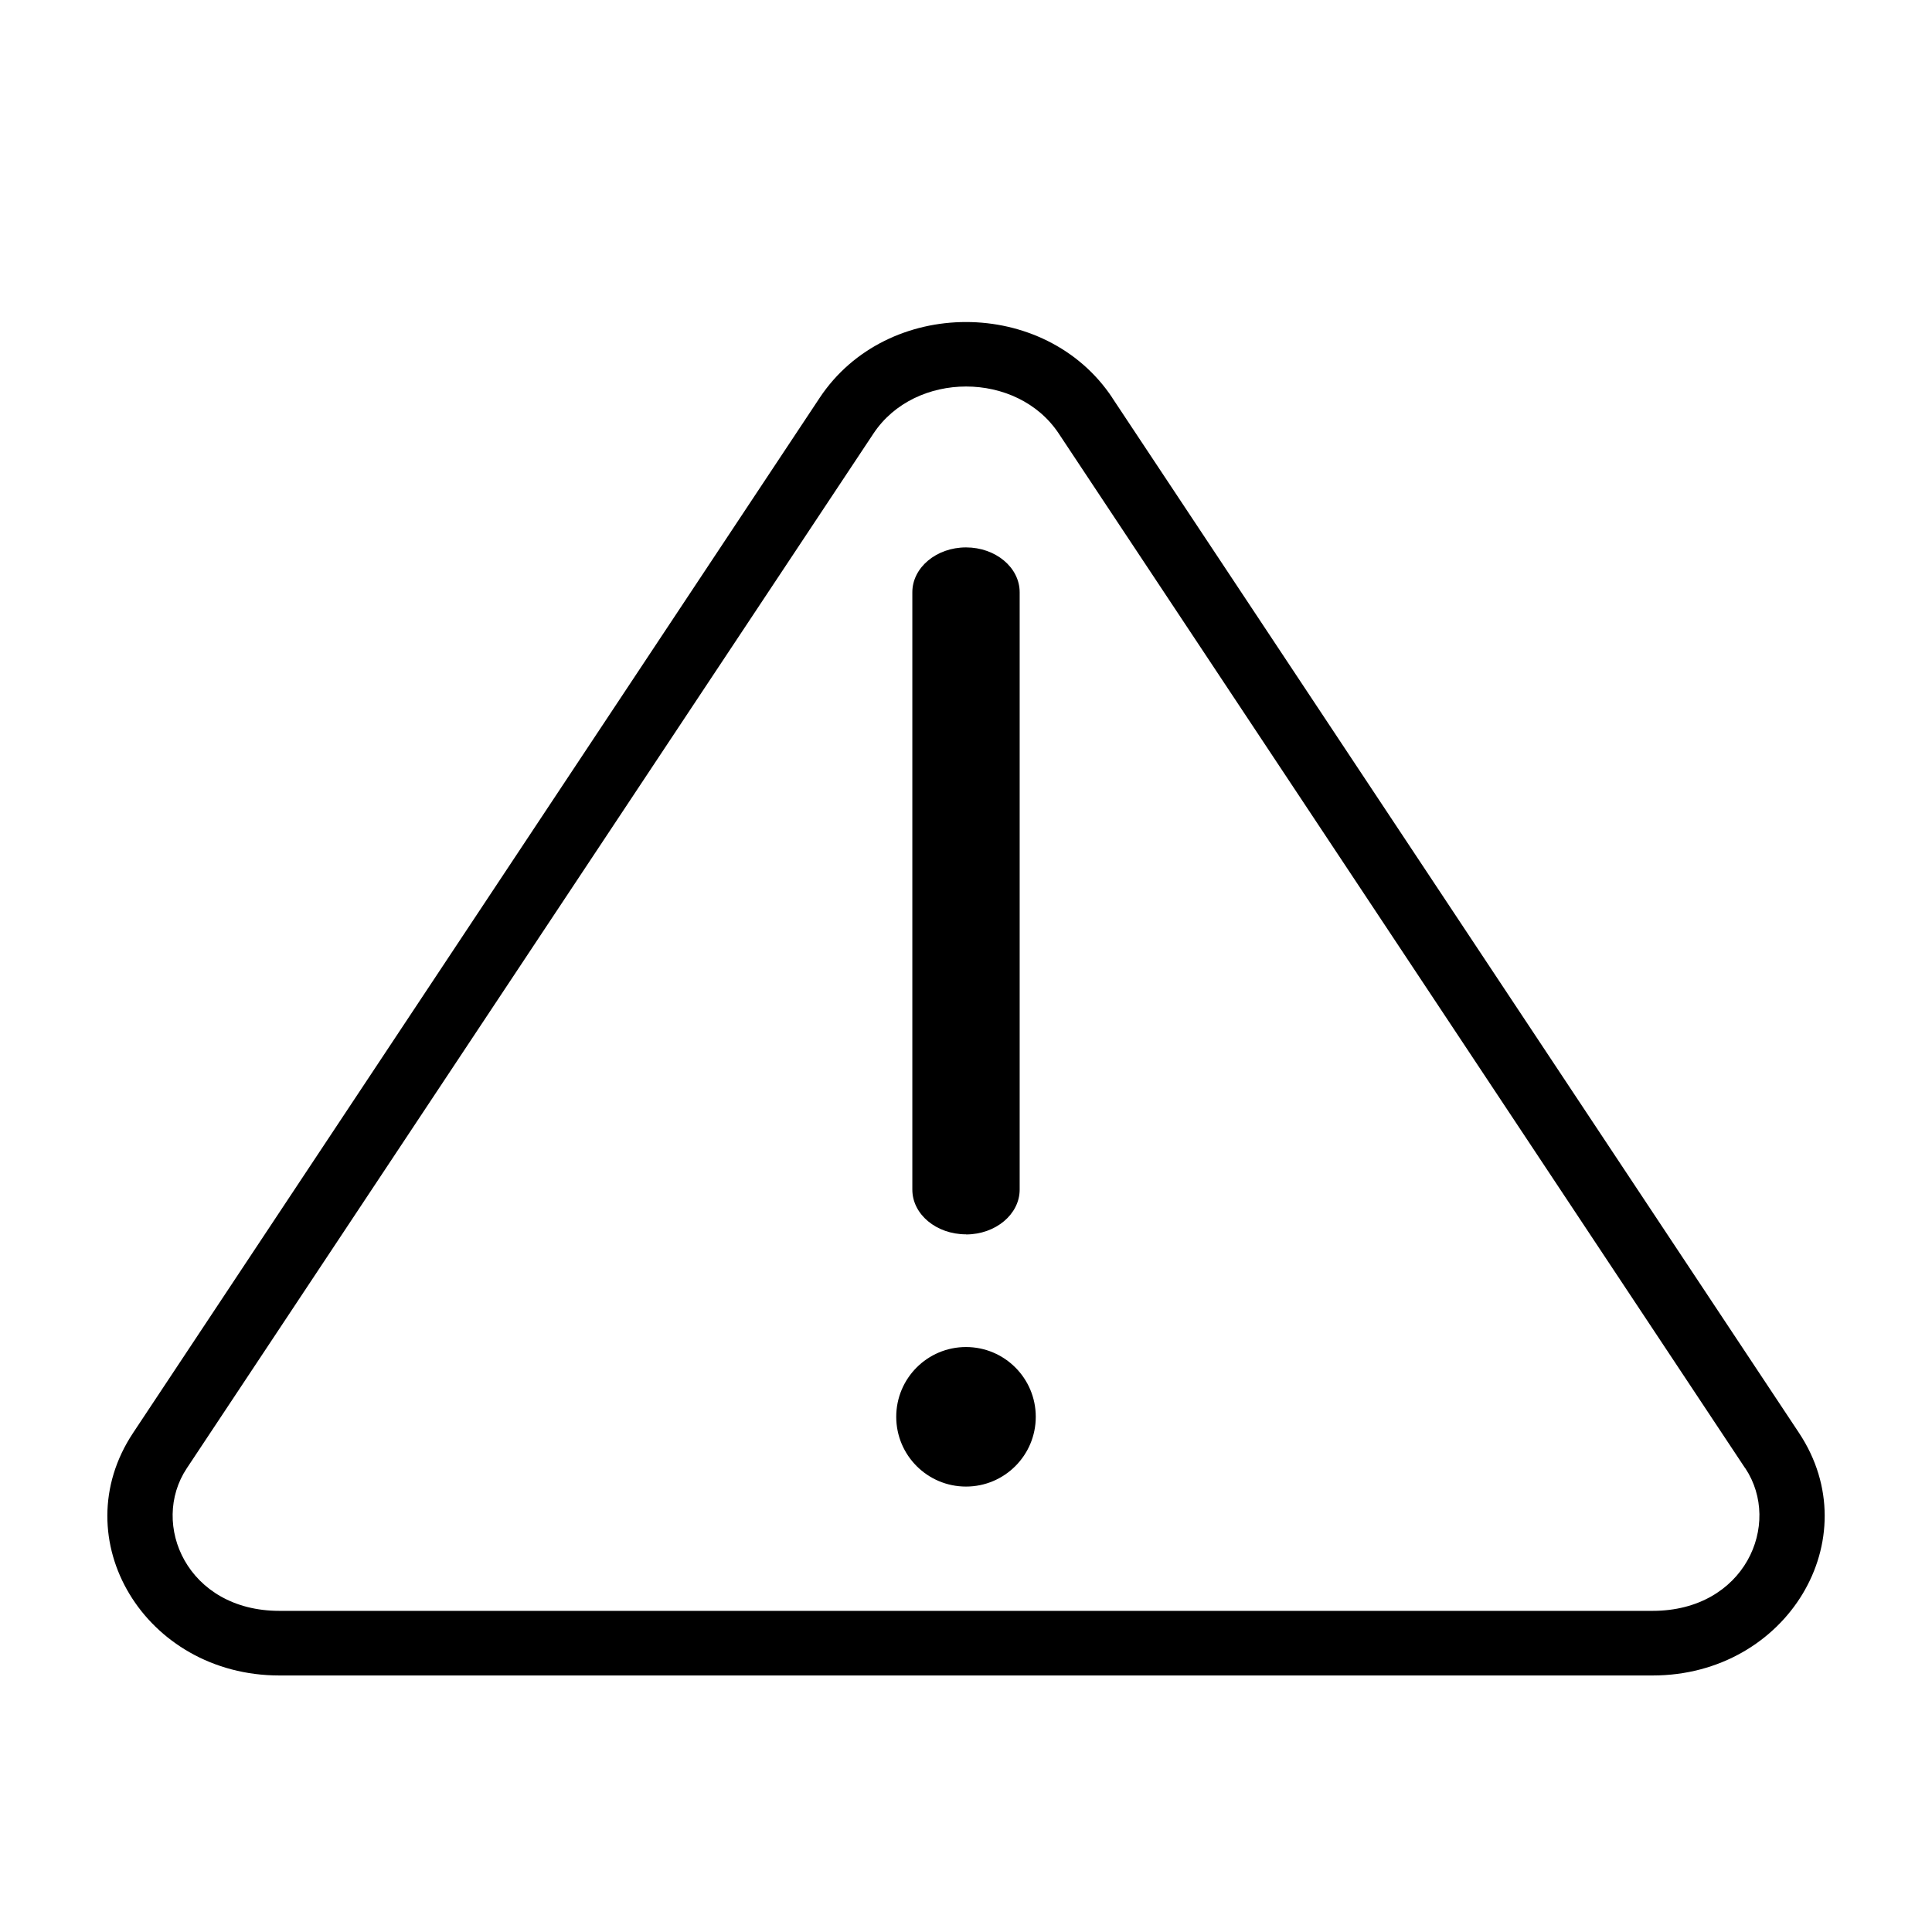 <svg xmlns="http://www.w3.org/2000/svg" width="18" height="18" fill="currentColor" viewBox="0 0 18 18">
  <path fill-rule="evenodd" d="M9 11.5c-.276 0-.5-.186-.5-.417V5.518c0-.23.224-.418.5-.418s.5.187.5.418v5.565c0 .23-.224.418-.5.418Z" clip-rule="evenodd"/>
  <circle cx="9" cy="13.2" r=".65"/>
  <path fill-rule="evenodd" d="M16.26 13.68 9.864 4.039c-.387-.584-1.339-.584-1.726 0L1.74 13.68c-.345.52.004 1.328.863 1.328h12.794c.86 0 1.208-.809.864-1.328Zm-5.897-9.974c-.625-.941-2.101-.941-2.726 0L1.24 13.35c-.656.988.111 2.26 1.363 2.26h12.794c1.252 0 2.019-1.272 1.364-2.26l-6.398-9.643Z" clip-rule="evenodd"/>
</svg>
